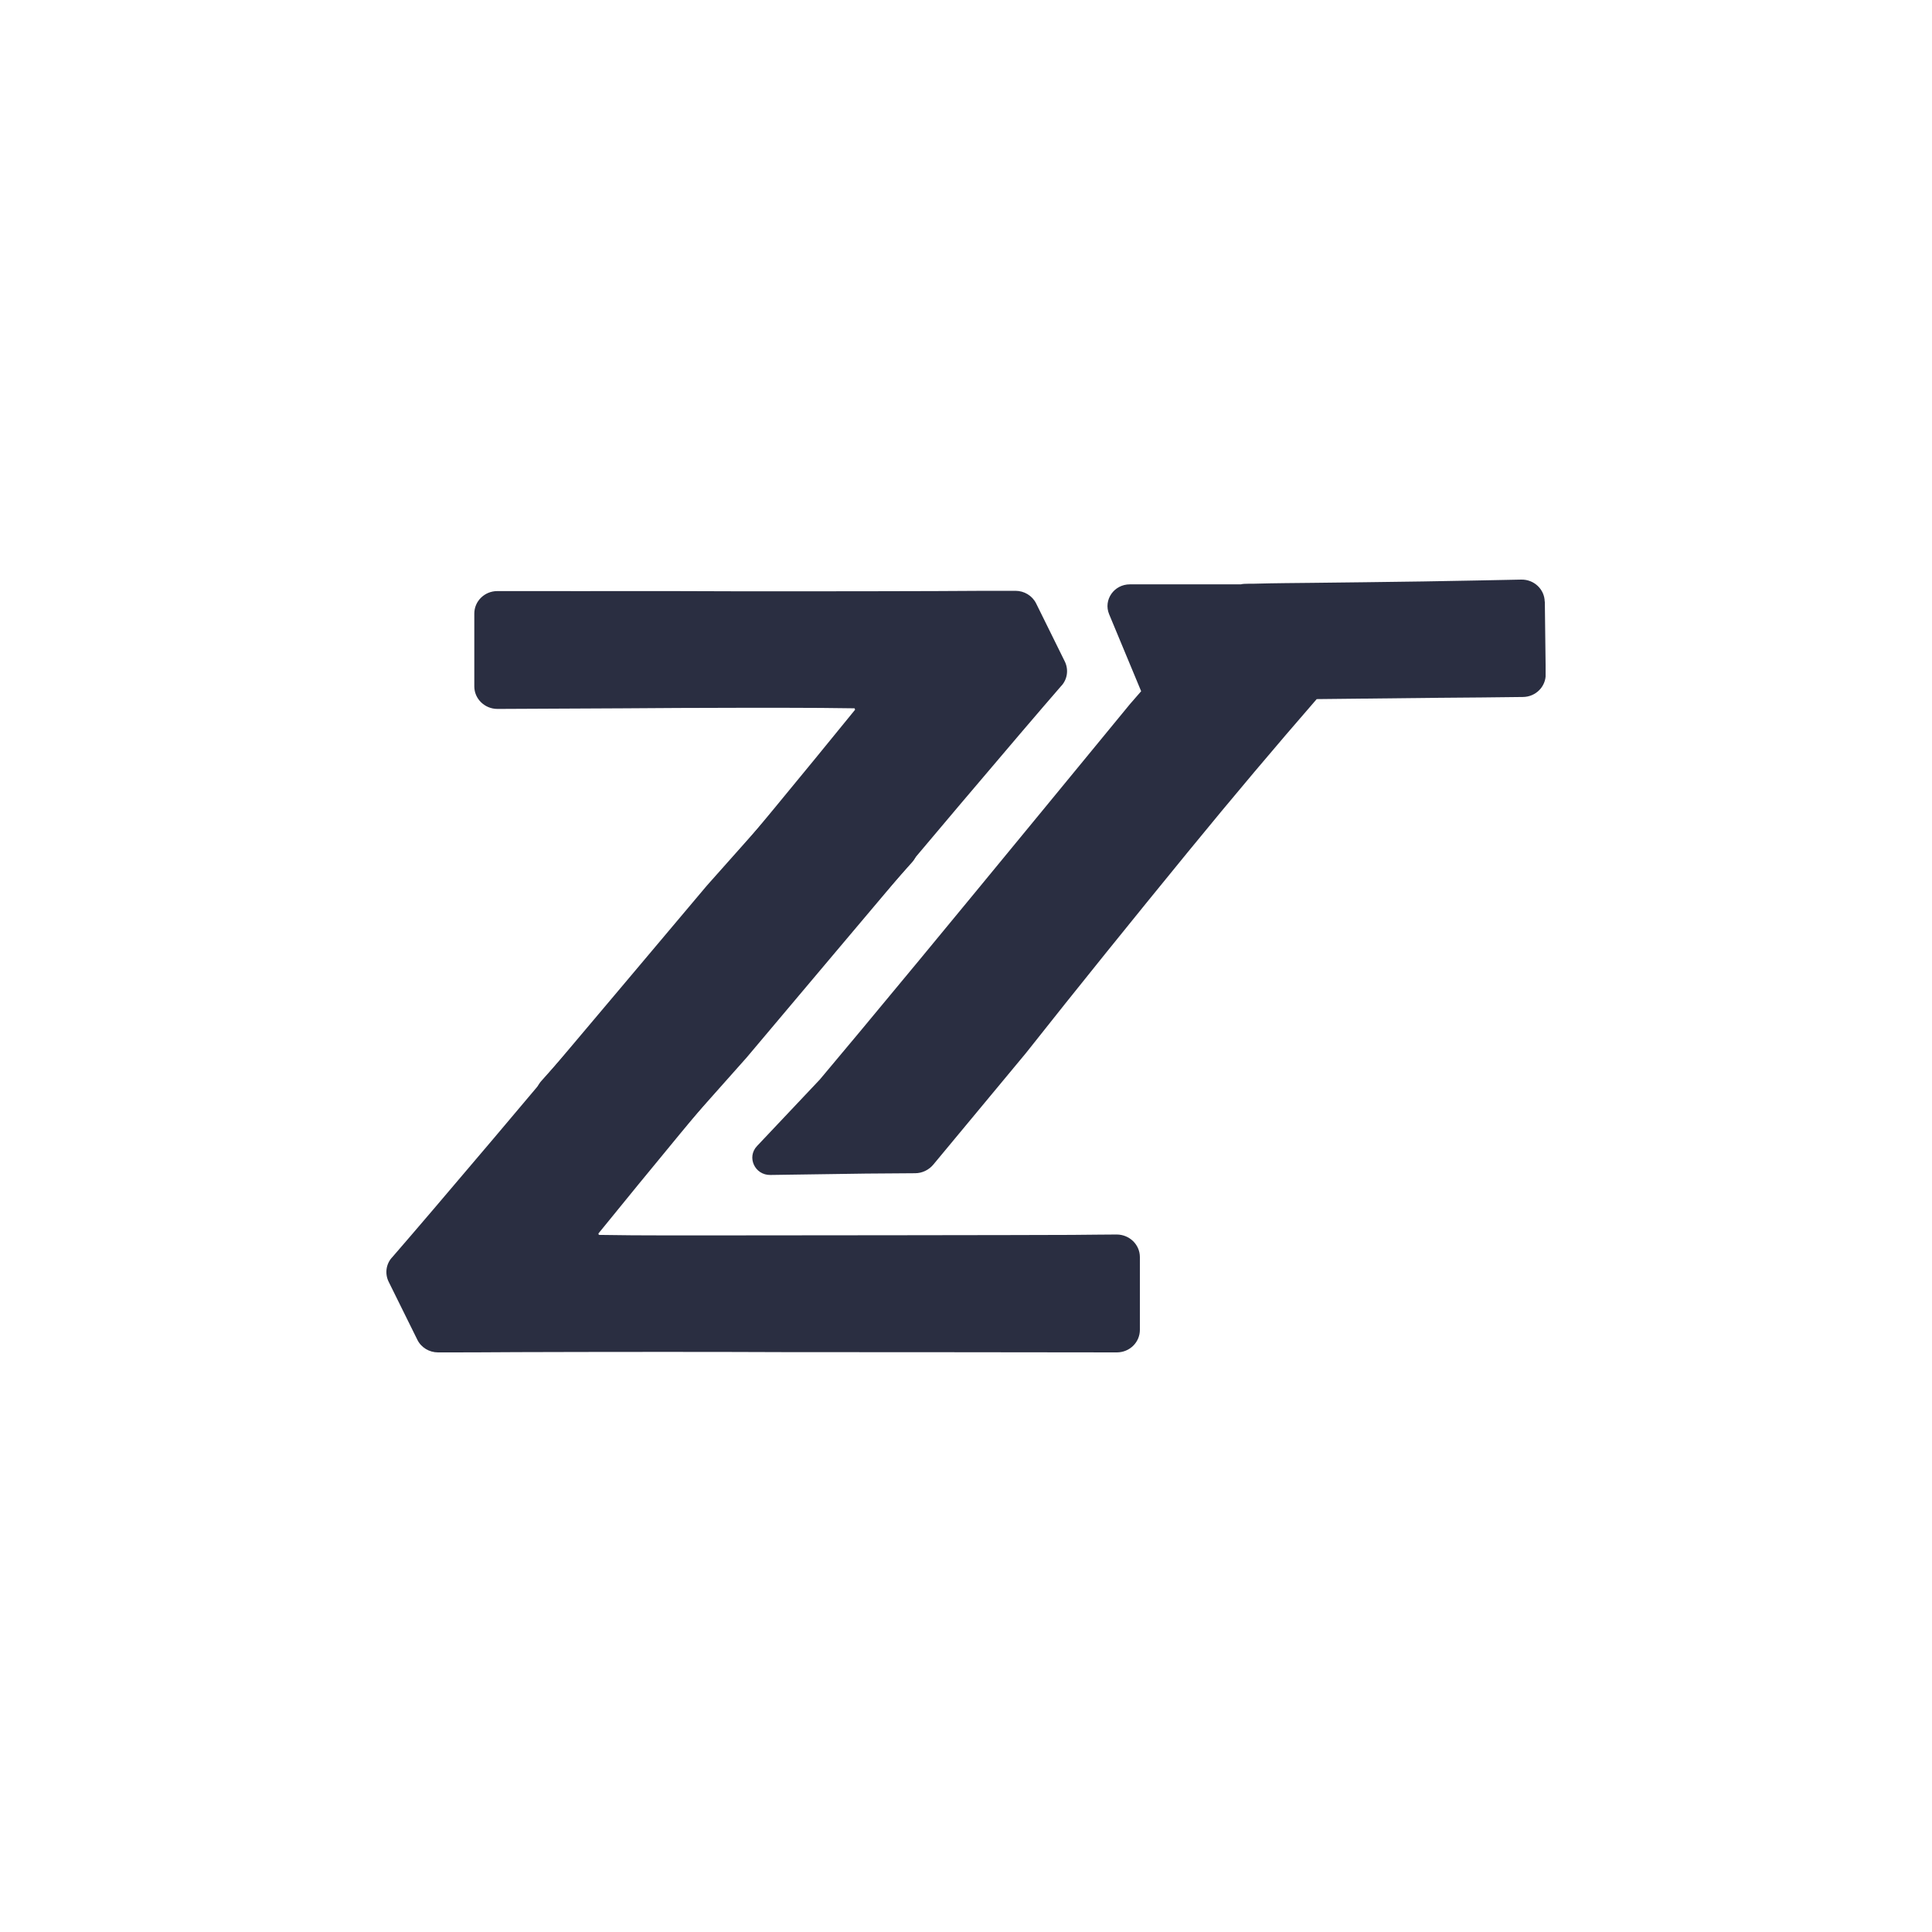 <svg width="50" height="50" viewBox="0 0 50 50" fill="none" xmlns="http://www.w3.org/2000/svg">
<g clip-path="url(#clip0_143_1357)">
<path d="M27.476 17.741C27.628 17.567 27.658 17.322 27.555 17.115L26.816 15.619C26.716 15.416 26.507 15.29 26.278 15.29C25.737 15.29 25.053 15.29 24.22 15.297C23.182 15.3 21.997 15.303 20.666 15.303C19.538 15.303 18.413 15.303 17.294 15.297C16.442 15.297 13.536 15.3 12.872 15.297C12.54 15.297 12.275 15.558 12.275 15.88V17.764C12.275 18.086 12.544 18.347 12.875 18.347C13.177 18.347 15.715 18.334 16.183 18.331C17.062 18.325 18.021 18.318 19.063 18.318H20.427C20.965 18.318 21.526 18.322 22.116 18.331L22.13 18.367C20.752 20.063 19.332 21.782 17.869 23.526C16.498 25.155 15.214 26.638 14.009 27.976C13.856 28.147 13.82 28.389 13.916 28.596L14.613 30.108C14.709 30.318 14.925 30.453 15.161 30.453C15.502 30.453 15.944 30.45 16.316 30.447C16.488 30.447 16.651 30.372 16.764 30.247L19.322 27.37C19.322 27.37 23.441 22.481 24.851 20.814C26.055 19.392 26.928 18.37 27.469 17.747L27.476 17.741Z" fill="#2A2E41"/>
<path d="M10.139 32.549C9.987 32.723 9.957 32.968 10.06 33.175L10.8 34.671C10.899 34.874 11.108 35 11.337 35C11.878 35 12.562 35 13.395 34.993C14.434 34.99 15.618 34.987 16.949 34.987C18.078 34.987 19.203 34.987 20.321 34.993C21.174 34.993 28.239 34.997 28.903 35C29.235 35 29.5 34.739 29.5 34.416V32.533C29.5 32.211 29.231 31.949 28.899 31.949C28.597 31.949 28.209 31.956 27.741 31.959C26.862 31.965 19.594 31.972 18.552 31.972H17.188C16.651 31.972 16.09 31.969 15.499 31.959L15.486 31.924C16.863 30.227 18.283 28.509 19.747 26.764C21.117 25.135 22.402 23.652 23.606 22.314C23.759 22.143 23.795 21.901 23.699 21.695L23.002 20.182C22.906 19.973 22.69 19.837 22.455 19.837C22.113 19.837 21.672 19.84 21.3 19.843C21.127 19.843 20.965 19.918 20.852 20.044L18.293 22.92C18.293 22.92 14.175 27.809 12.764 29.476C11.56 30.898 10.687 31.92 10.146 32.543L10.139 32.549Z" fill="#2A2E41"/>
<path d="M39.977 15.574C39.974 15.252 39.701 14.993 39.37 15C39.068 15.006 38.679 15.013 38.211 15.023C37.332 15.042 36.373 15.055 35.331 15.068C34.959 15.071 34.504 15.077 33.967 15.084C33.489 15.09 33.054 15.09 32.467 15.106C32.377 15.106 32.291 15.106 32.208 15.11C32.175 15.11 32.142 15.116 32.112 15.123H29.241C28.83 15.123 28.551 15.526 28.704 15.896L29.533 17.889L29.244 18.221C29.244 18.221 25.189 23.159 23.795 24.842C22.607 26.277 21.748 27.309 21.217 27.938L19.591 29.66C19.319 29.947 19.534 30.414 19.936 30.408L22.428 30.372C22.428 30.372 22.438 30.372 22.445 30.372C22.664 30.372 23.264 30.366 23.683 30.363C23.865 30.363 24.038 30.279 24.154 30.14L26.553 27.251C27.907 25.538 29.308 23.804 30.748 22.043C31.919 20.611 33.028 19.299 34.076 18.093C35.102 18.08 36.121 18.07 37.139 18.06C37.992 18.054 38.749 18.047 39.413 18.038C39.745 18.035 40.007 17.77 40.003 17.448L39.98 15.564L39.977 15.574Z" fill="#2A2E41"/>
</g>
<defs>
<clipPath id="clip0_143_1357">
<rect width="30" height="20" fill="white" transform="translate(10 15)"/>
</clipPath>
</defs>
</svg>
